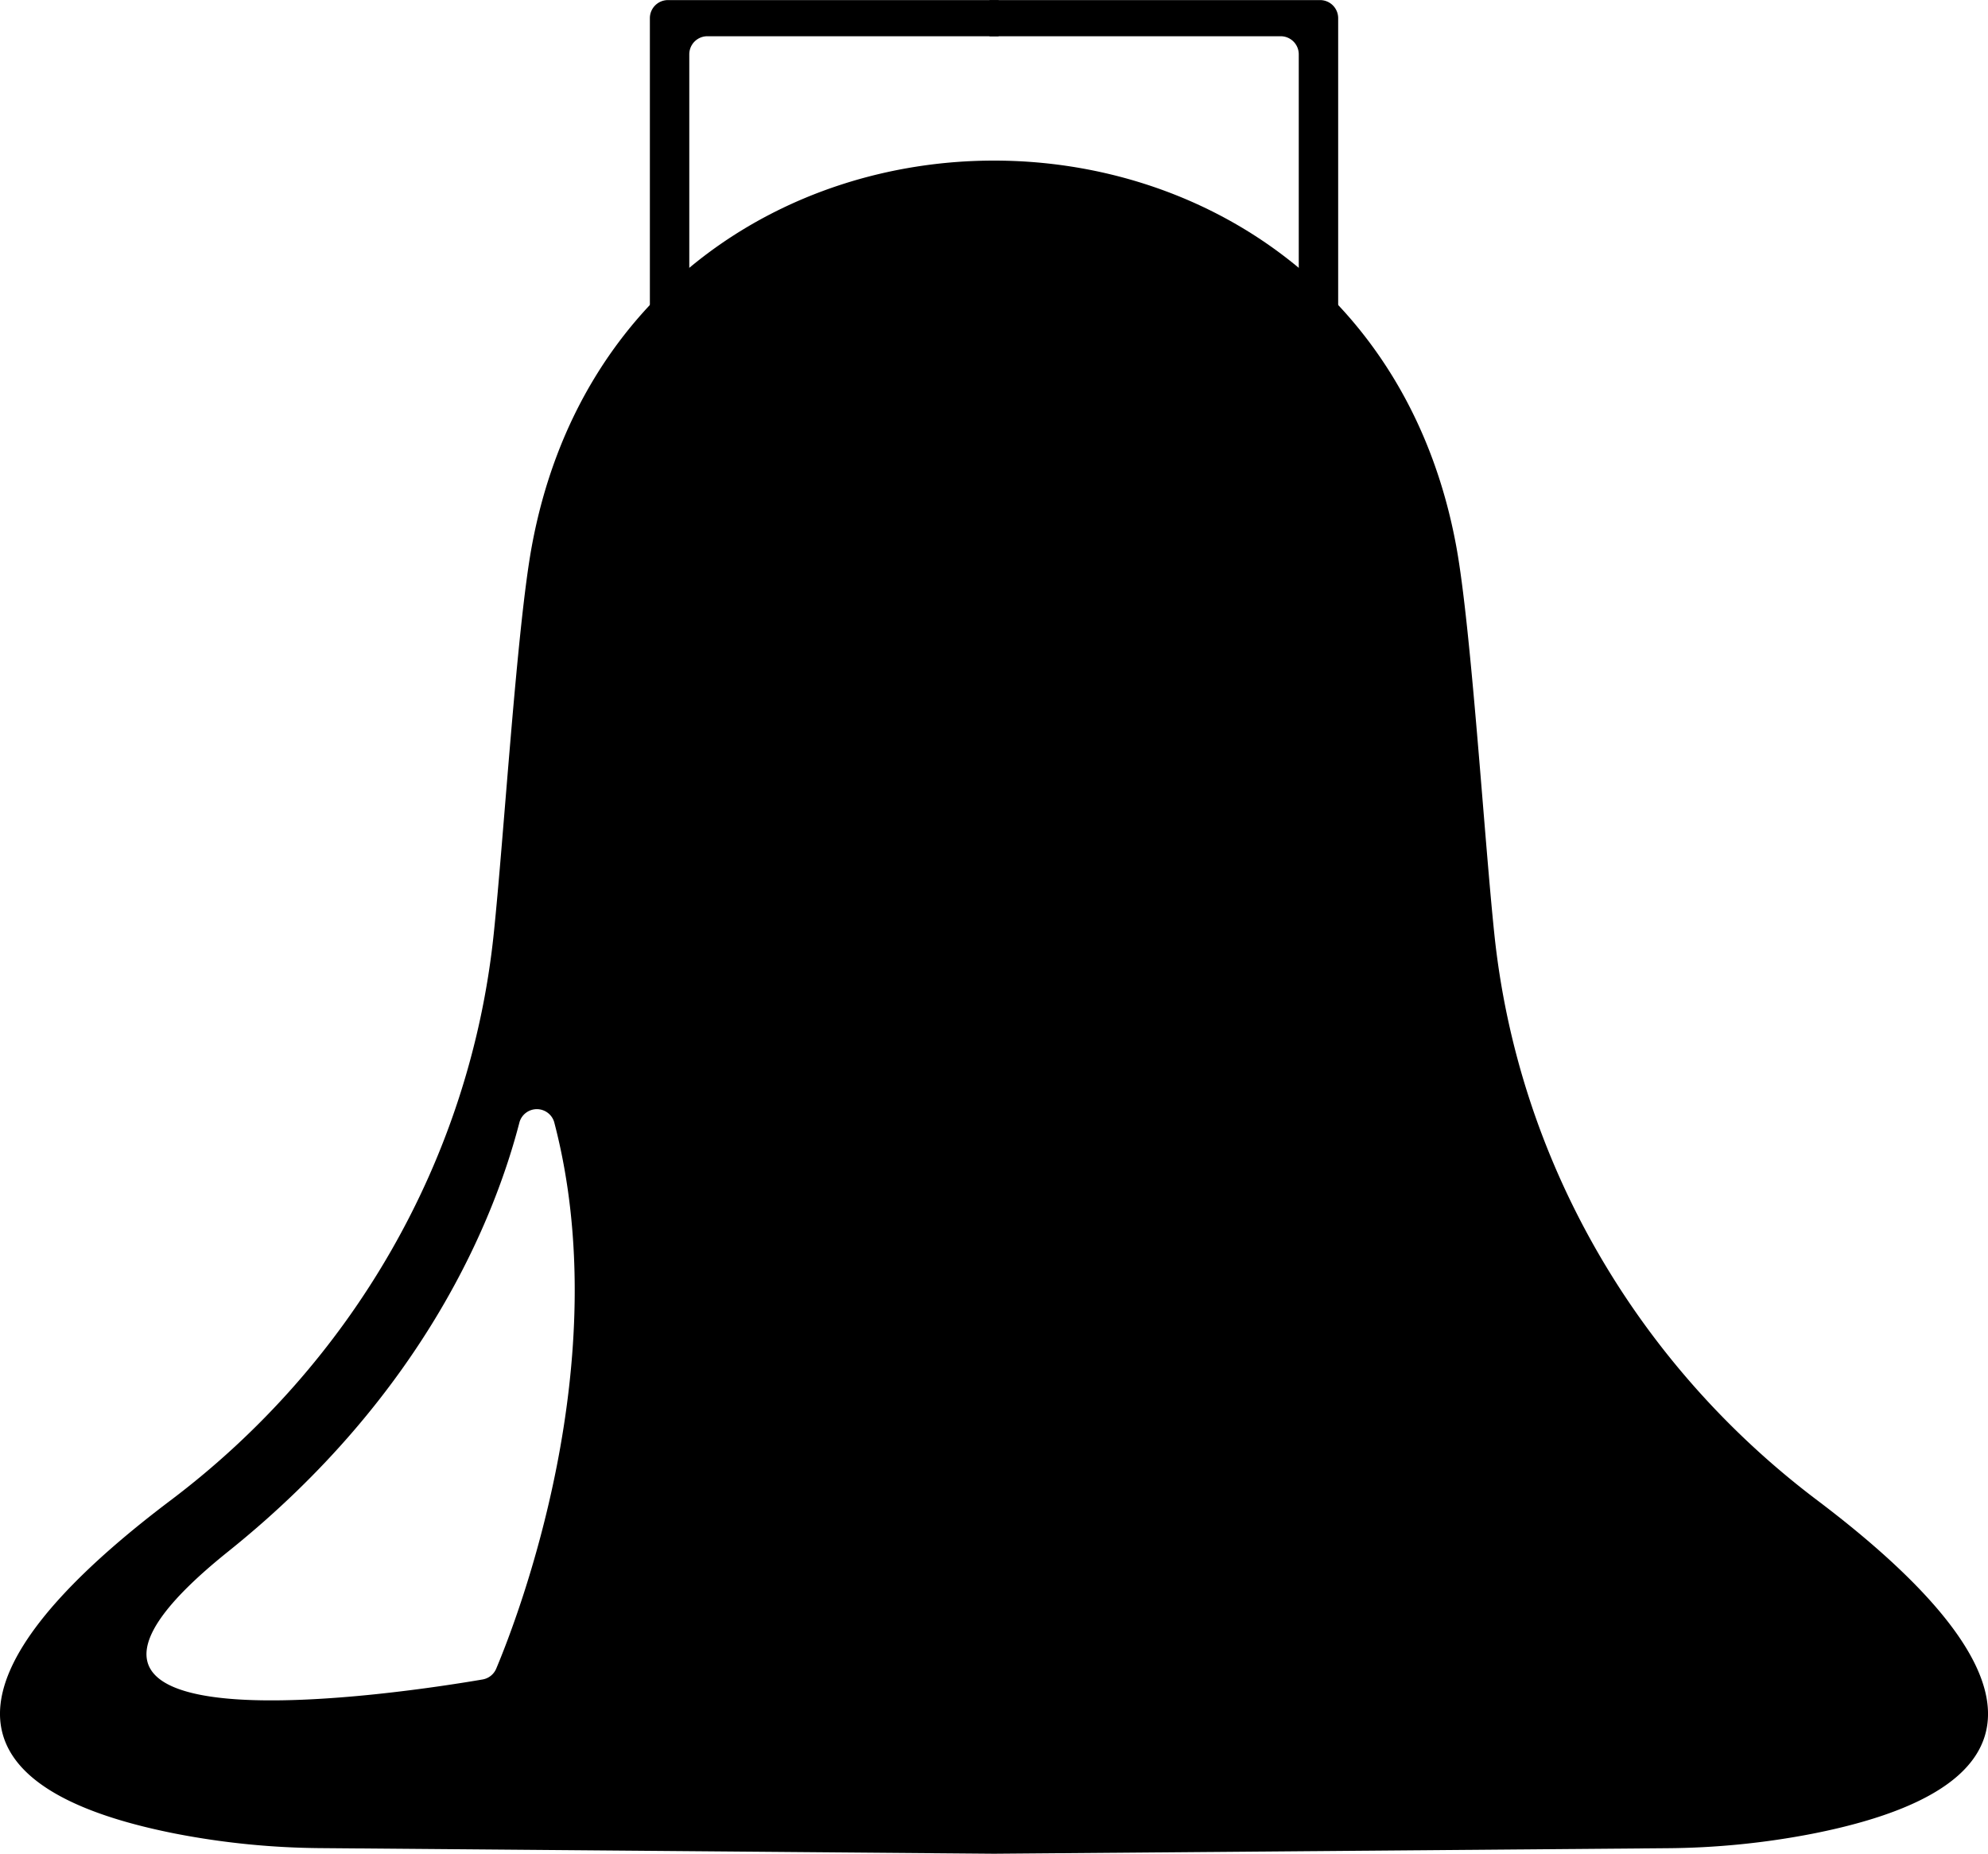 <svg id="Layer_1" data-name="Layer 1" xmlns="http://www.w3.org/2000/svg" viewBox="0 0 439.89 410.27">
  <g>
    <path d="M222.85,179.84V99.35a4,4,0,0,1,4-4H300v8H235.57a4,4,0,0,0-4,4v72.45a4,4,0,0,1-4,4h-.66A4,4,0,0,1,222.85,179.84Z" transform="translate(-79.05 -95.33)"/>
    <path d="M375.15,179.84V99.35a4,4,0,0,0-4-4H298v8h64.43a4,4,0,0,1,4,4v72.45a4,4,0,0,0,4,4h.66A4,4,0,0,0,375.15,179.84Z" transform="translate(-79.05 -95.33)"/>
    <path d="M481.19,427.4C441.11,397.16,414.9,352,409.7,302c-2.28-21.85-5.12-67.81-8.41-85.71-20.89-113.89-183.69-113.89-204.58,0-3.29,17.9-6.13,63.86-8.41,85.71-5.2,49.93-31.41,95.14-71.49,125.38-36.53,27.55-62.94,61.12,1,73.76a174.81,174.81,0,0,0,32.44,3.22L299,505.6l148.72-1.22a174.81,174.81,0,0,0,32.44-3.22C544.13,488.52,517.72,455,481.19,427.4ZM188.84,464.66a4,4,0,0,1-3,2.37c-15.88,2.73-114.24,18.15-56.27-28.34,43.64-35,59.07-74.24,64.43-95a4,4,0,0,1,7.68,0C215.58,396.63,193.57,453.42,188.84,464.66Z" transform="translate(-79.05 -95.33)"/>
  </g>
</svg>
